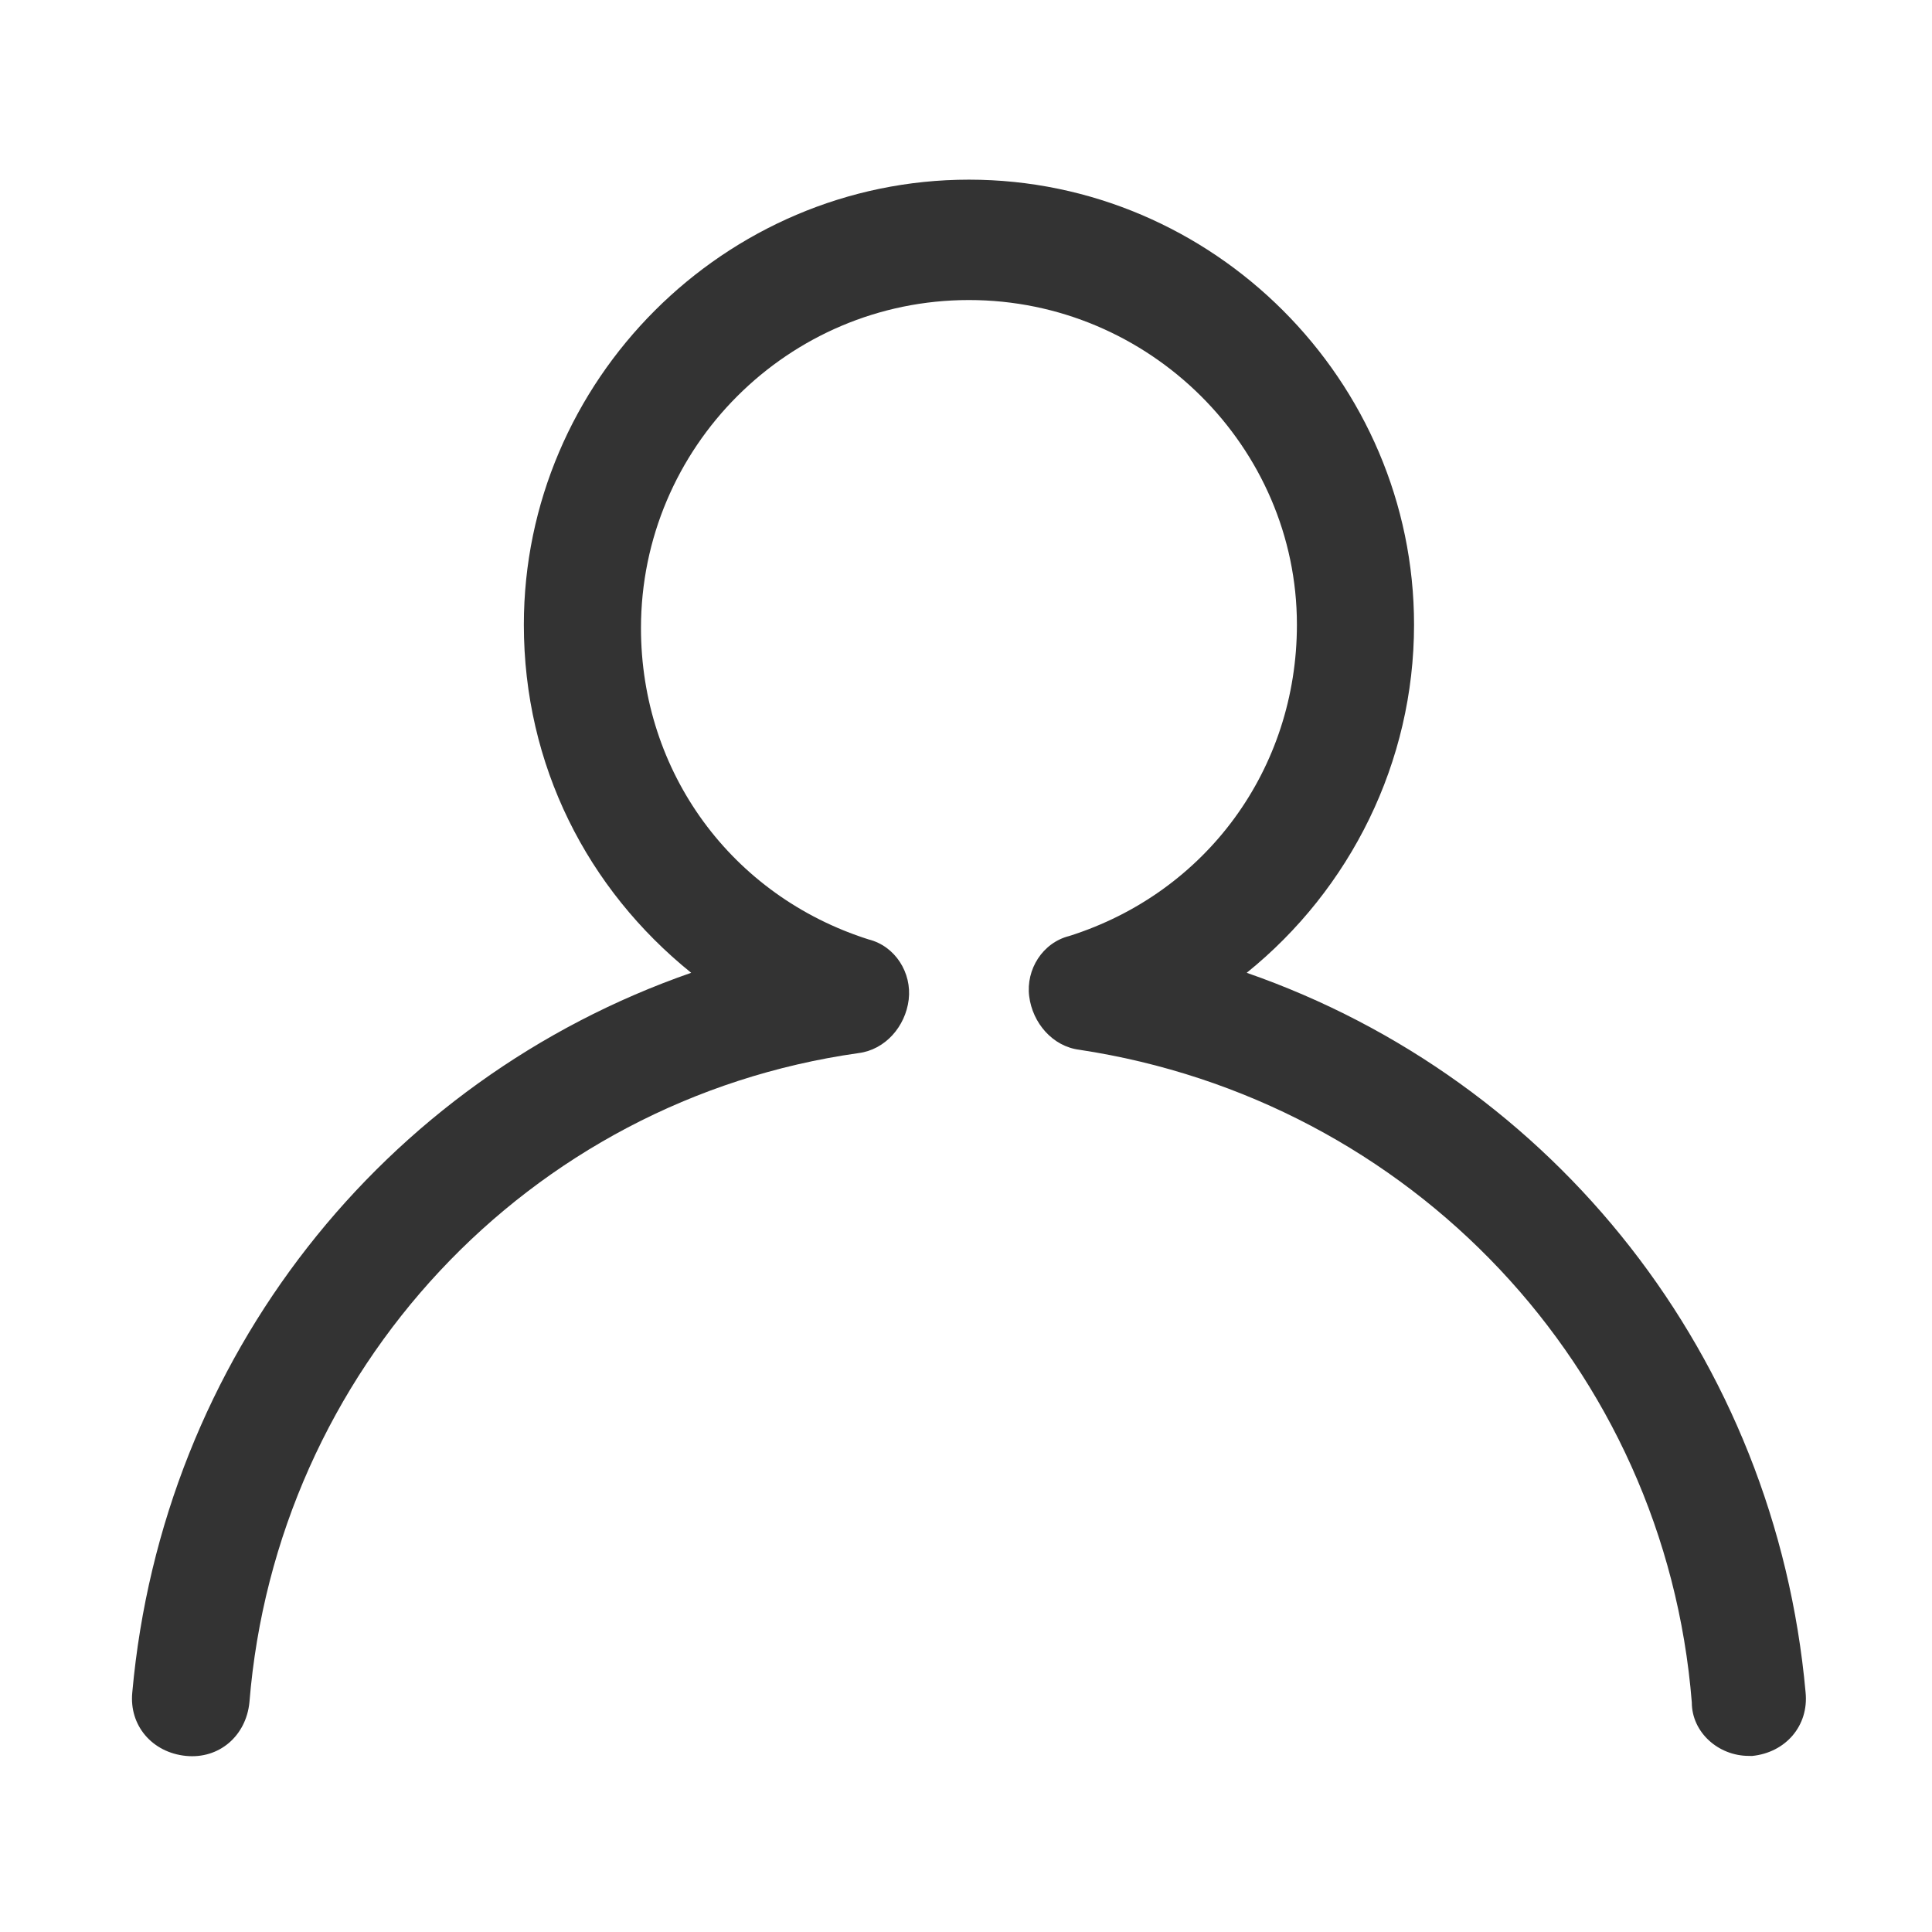 <?xml version="1.0" standalone="no"?><!DOCTYPE svg PUBLIC "-//W3C//DTD SVG 1.1//EN" "http://www.w3.org/Graphics/SVG/1.1/DTD/svg11.dtd"><svg class="icon" width="200px" height="200.00px" viewBox="0 0 1024 1024" version="1.1" xmlns="http://www.w3.org/2000/svg"><path fill="#333333" d="M926.85 930.66c-16 0-30.16-12.41-30.16-28.38-14.19-177.37-149-319.28-324.6-345.88-14.19-1.78-24.83-14.19-26.6-28.38s7.09-28.38 21.28-31.93c72.73-23.06 120.62-88.69 120.62-165 0-94-78-172.06-173.83-172.06s-173.83 78.09-173.83 173.88c0 76.27 47.89 141.89 120.62 165 14.19 3.54 23 17.73 21.28 31.92S469.22 556.4 455 558.17C279.42 583 146.39 726.68 132.2 902.28c-1.78 17.74-16 30.16-33.7 28.38s-30.16-16-28.38-33.7c16-177.37 133-324.6 296.22-381.36-55-44.34-88.69-110-88.69-184.47 0-129.48 106.42-235.91 235.91-235.91s235.91 106.43 235.91 235.91c0 72.73-33.7 140.13-88.69 184.47C824 572.36 941 719.59 957 897c1.77 17.74-10.64 31.93-28.38 33.7z m0 0" /></svg>